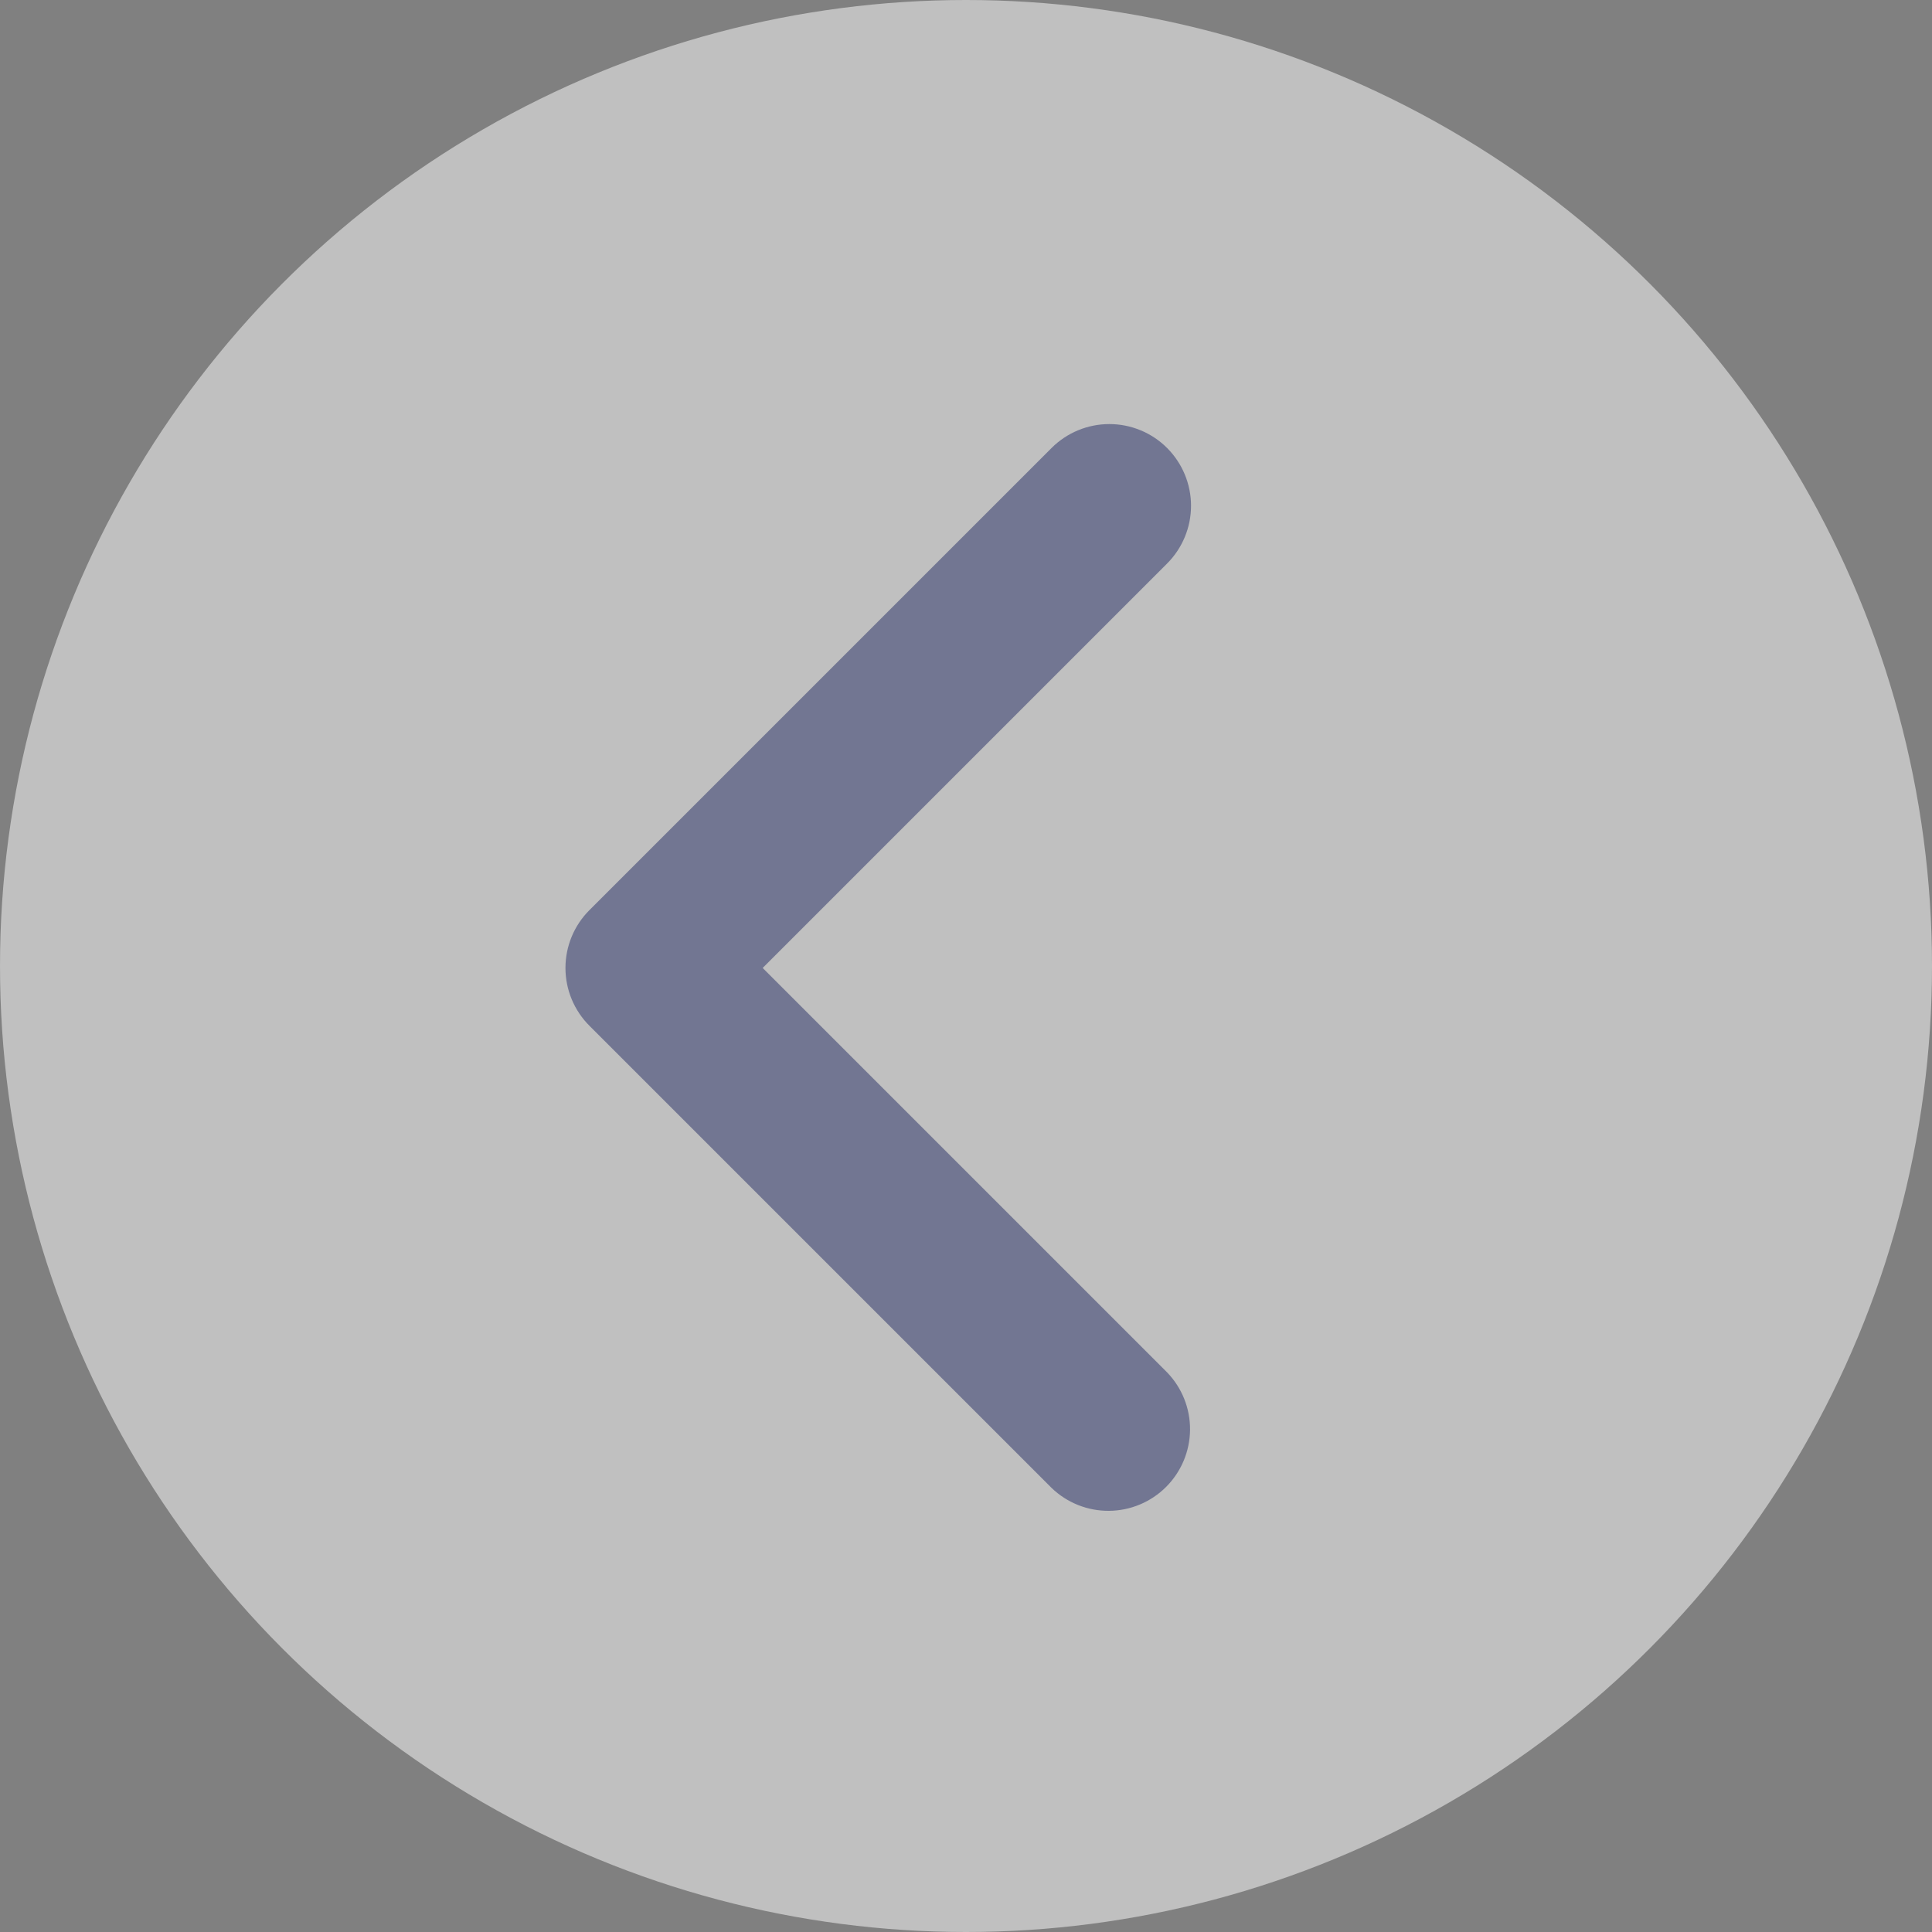 <svg width="82" height="82" viewBox="0 0 82 82" fill="none" xmlns="http://www.w3.org/2000/svg">
<rect x="0" y="0" width="82" height="82" fill="#808080" stroke="none"/>
<circle cx="41" cy="41" r="41" fill="white" fill-opacity="0.5"/>
<path d="M49.535 19.014C50.185 19.665 50.551 20.547 50.551 21.466C50.551 22.386 50.185 23.267 49.535 23.918L32.37 41.083L49.535 58.248C50.167 58.902 50.517 59.778 50.509 60.687C50.501 61.596 50.136 62.466 49.493 63.109C48.85 63.752 47.98 64.117 47.071 64.124C46.162 64.132 45.286 63.783 44.632 63.151L25.015 43.534C24.365 42.884 24 42.002 24 41.083C24 40.163 24.365 39.281 25.015 38.631L44.632 19.014C45.282 18.364 46.164 17.999 47.084 17.999C48.003 17.999 48.885 18.364 49.535 19.014Z" fill="#252C65" fill-opacity="0.5"/>
</svg>
